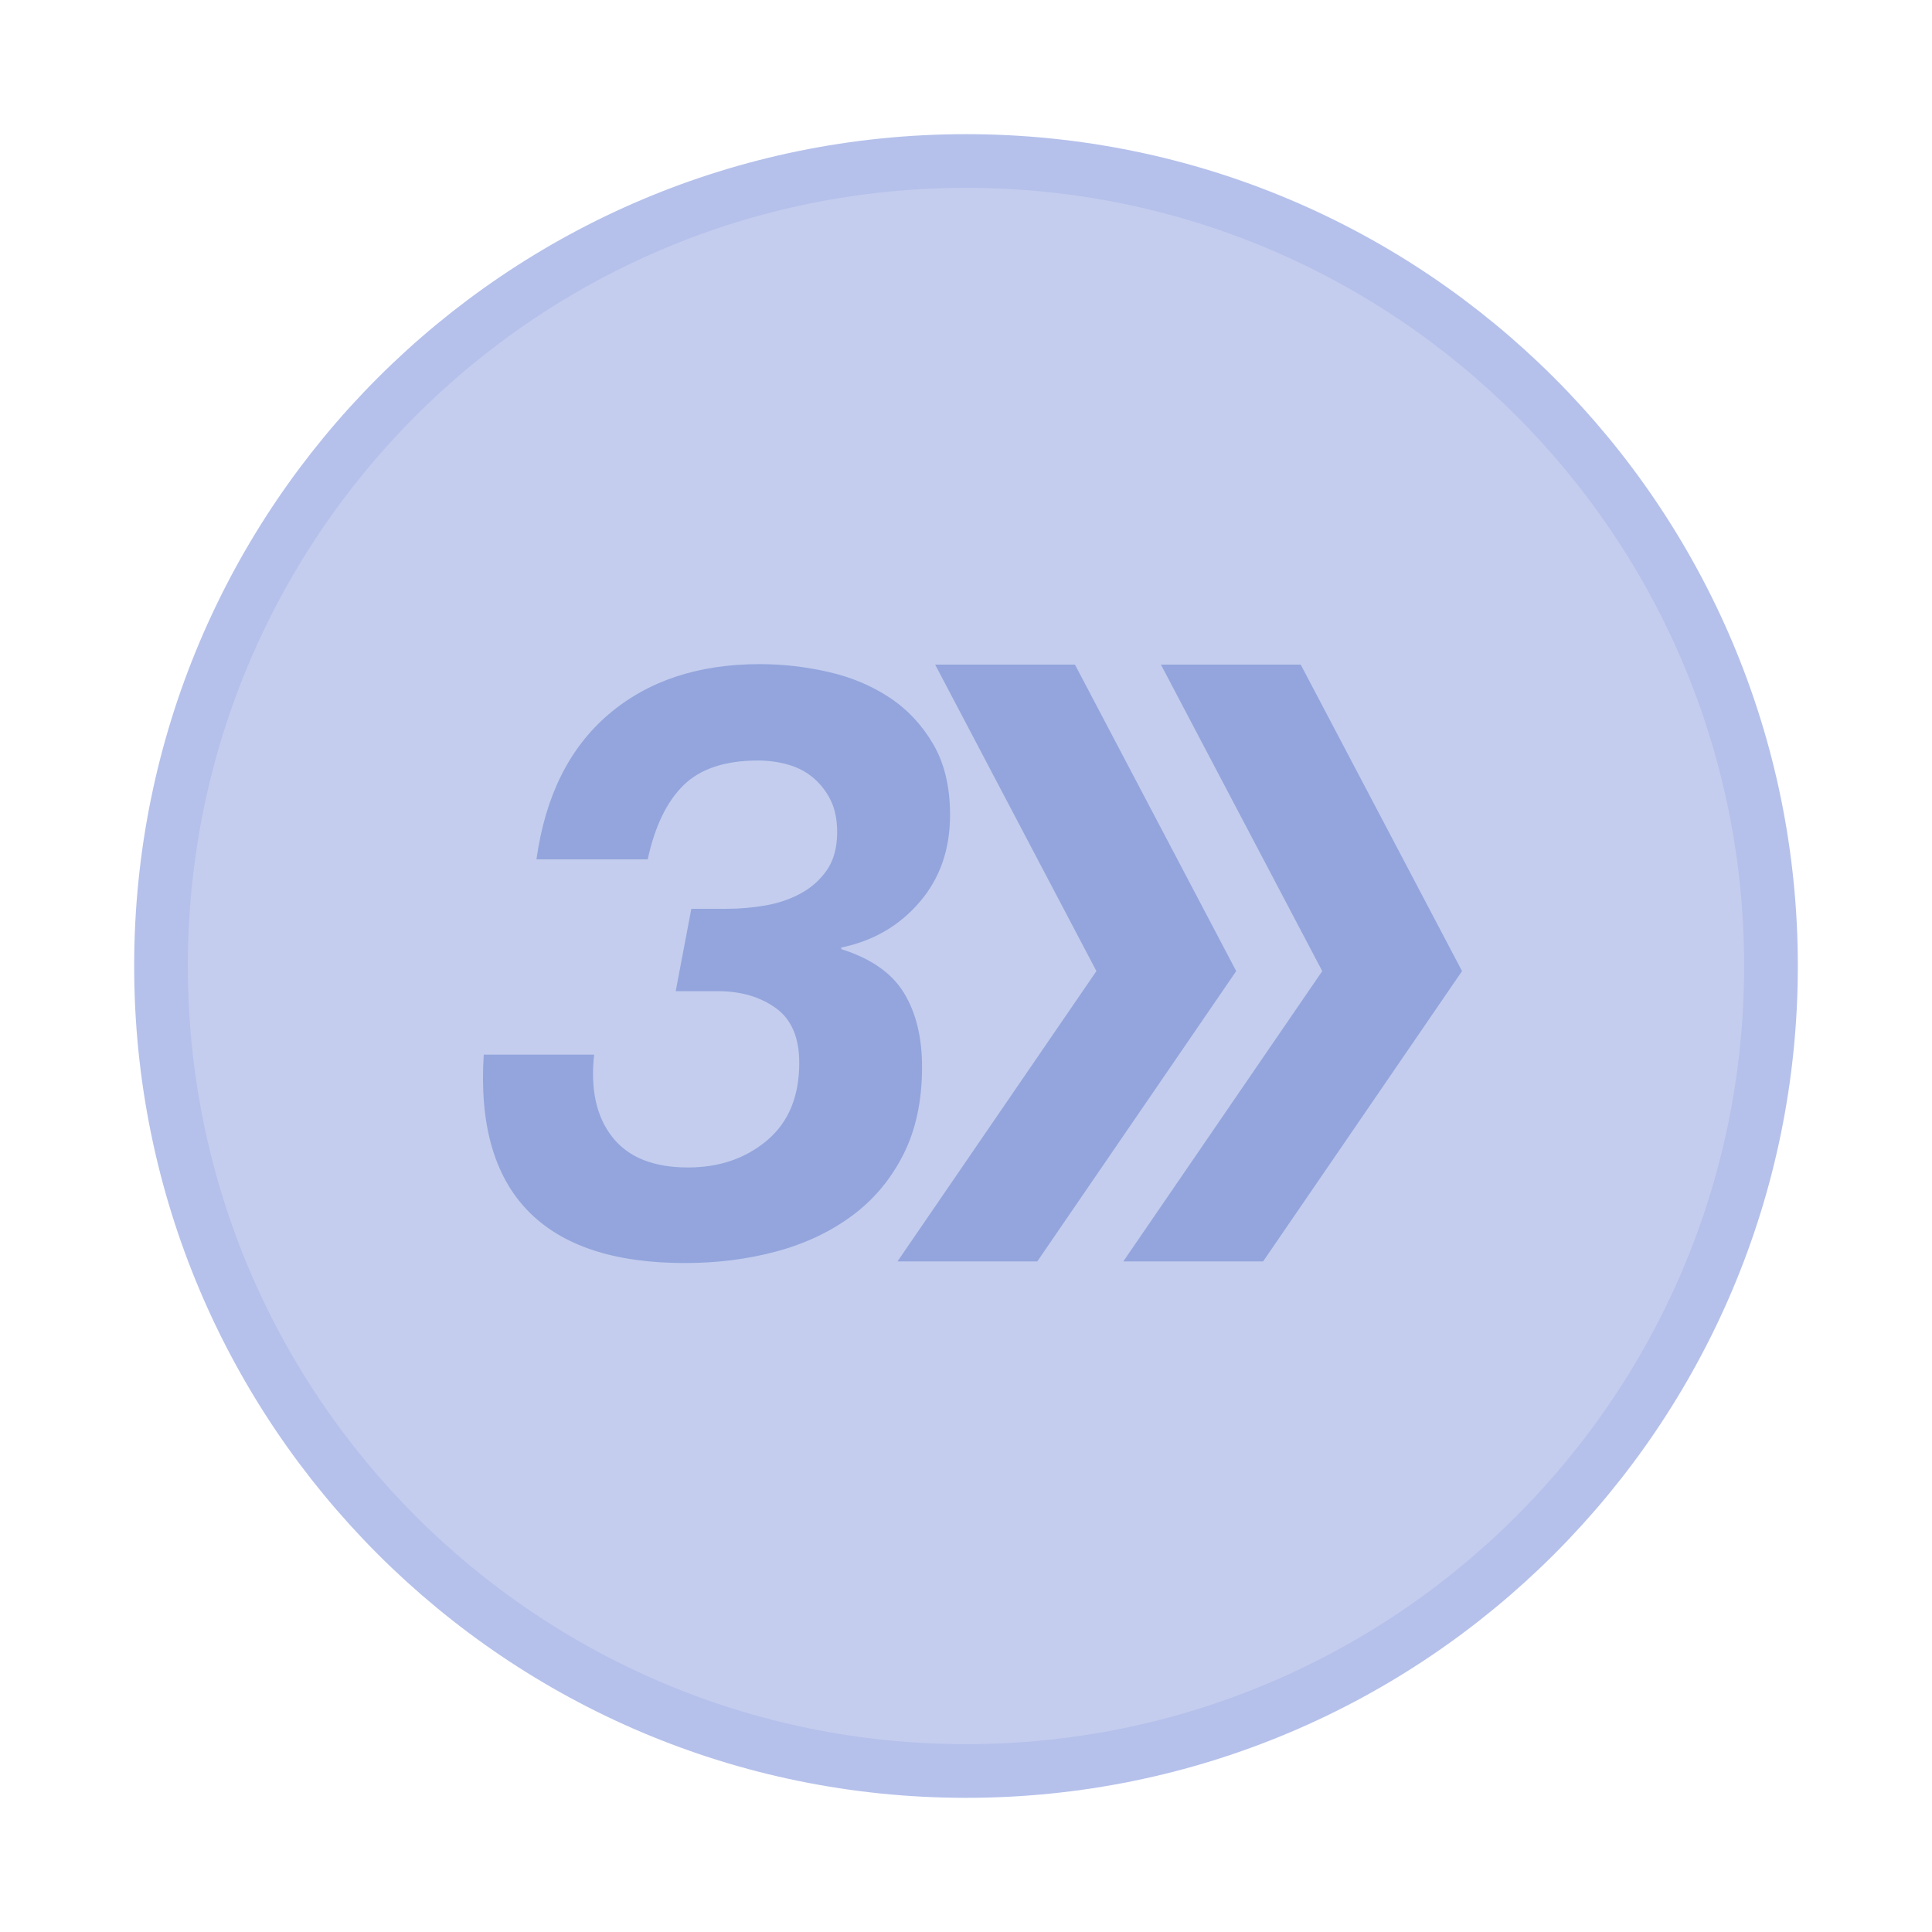 <svg width="36" height="36" viewBox="0 0 36 36" fill="none" xmlns="http://www.w3.org/2000/svg">
<path d="M18 33C26.284 33 33 26.284 33 18C33 9.716 26.284 3 18 3C9.716 3 3 9.716 3 18C3 26.284 9.716 33 18 33Z" fill="#C4CDEE" stroke="#B5C1EB"/>
<path fill-rule="evenodd" clip-rule="evenodd" d="M13.543 16.934C13.778 16.934 14.016 16.914 14.256 16.873C14.496 16.832 14.717 16.758 14.916 16.65C15.116 16.543 15.28 16.397 15.408 16.213C15.535 16.029 15.599 15.793 15.599 15.507C15.599 15.271 15.558 15.072 15.477 14.908C15.395 14.744 15.287 14.606 15.154 14.493C15.021 14.381 14.865 14.299 14.686 14.248C14.507 14.197 14.32 14.171 14.126 14.171C13.512 14.171 13.049 14.325 12.736 14.632C12.424 14.939 12.202 15.399 12.069 16.013H9.996C10.16 14.836 10.608 13.936 11.34 13.311C12.071 12.687 13.01 12.375 14.156 12.375C14.586 12.375 15.014 12.424 15.438 12.521C15.863 12.618 16.241 12.777 16.574 12.997C16.907 13.217 17.178 13.506 17.388 13.864C17.597 14.222 17.703 14.662 17.703 15.184C17.703 15.829 17.513 16.372 17.134 16.811C16.756 17.252 16.27 17.533 15.676 17.656V17.686C16.229 17.86 16.617 18.131 16.843 18.5C17.068 18.868 17.181 19.329 17.181 19.881C17.181 20.516 17.063 21.064 16.827 21.524C16.592 21.985 16.272 22.363 15.868 22.66C15.464 22.957 14.995 23.177 14.463 23.32C13.931 23.463 13.363 23.535 12.76 23.535C11.439 23.535 10.465 23.21 9.835 22.56C9.206 21.91 8.932 20.941 9.014 19.651H11.071C10.999 20.296 11.112 20.808 11.409 21.186C11.705 21.565 12.176 21.754 12.821 21.754C13.404 21.754 13.895 21.585 14.295 21.248C14.694 20.91 14.893 20.429 14.893 19.805C14.893 19.334 14.748 18.994 14.456 18.784C14.164 18.574 13.803 18.469 13.373 18.469H12.591L12.882 16.934H13.543Z" fill="#93A5DC"/>
<path fill-rule="evenodd" clip-rule="evenodd" d="M20.03 12.384H17.425L20.43 18.095L16.723 23.505H19.328L23.035 18.095L20.03 12.384Z" fill="#93A5DC"/>
<path fill-rule="evenodd" clip-rule="evenodd" d="M24.237 12.384H21.632L24.638 18.095L20.931 23.505H23.536L27.243 18.095L24.237 12.384Z" fill="#93A5DC"/>
</svg>
